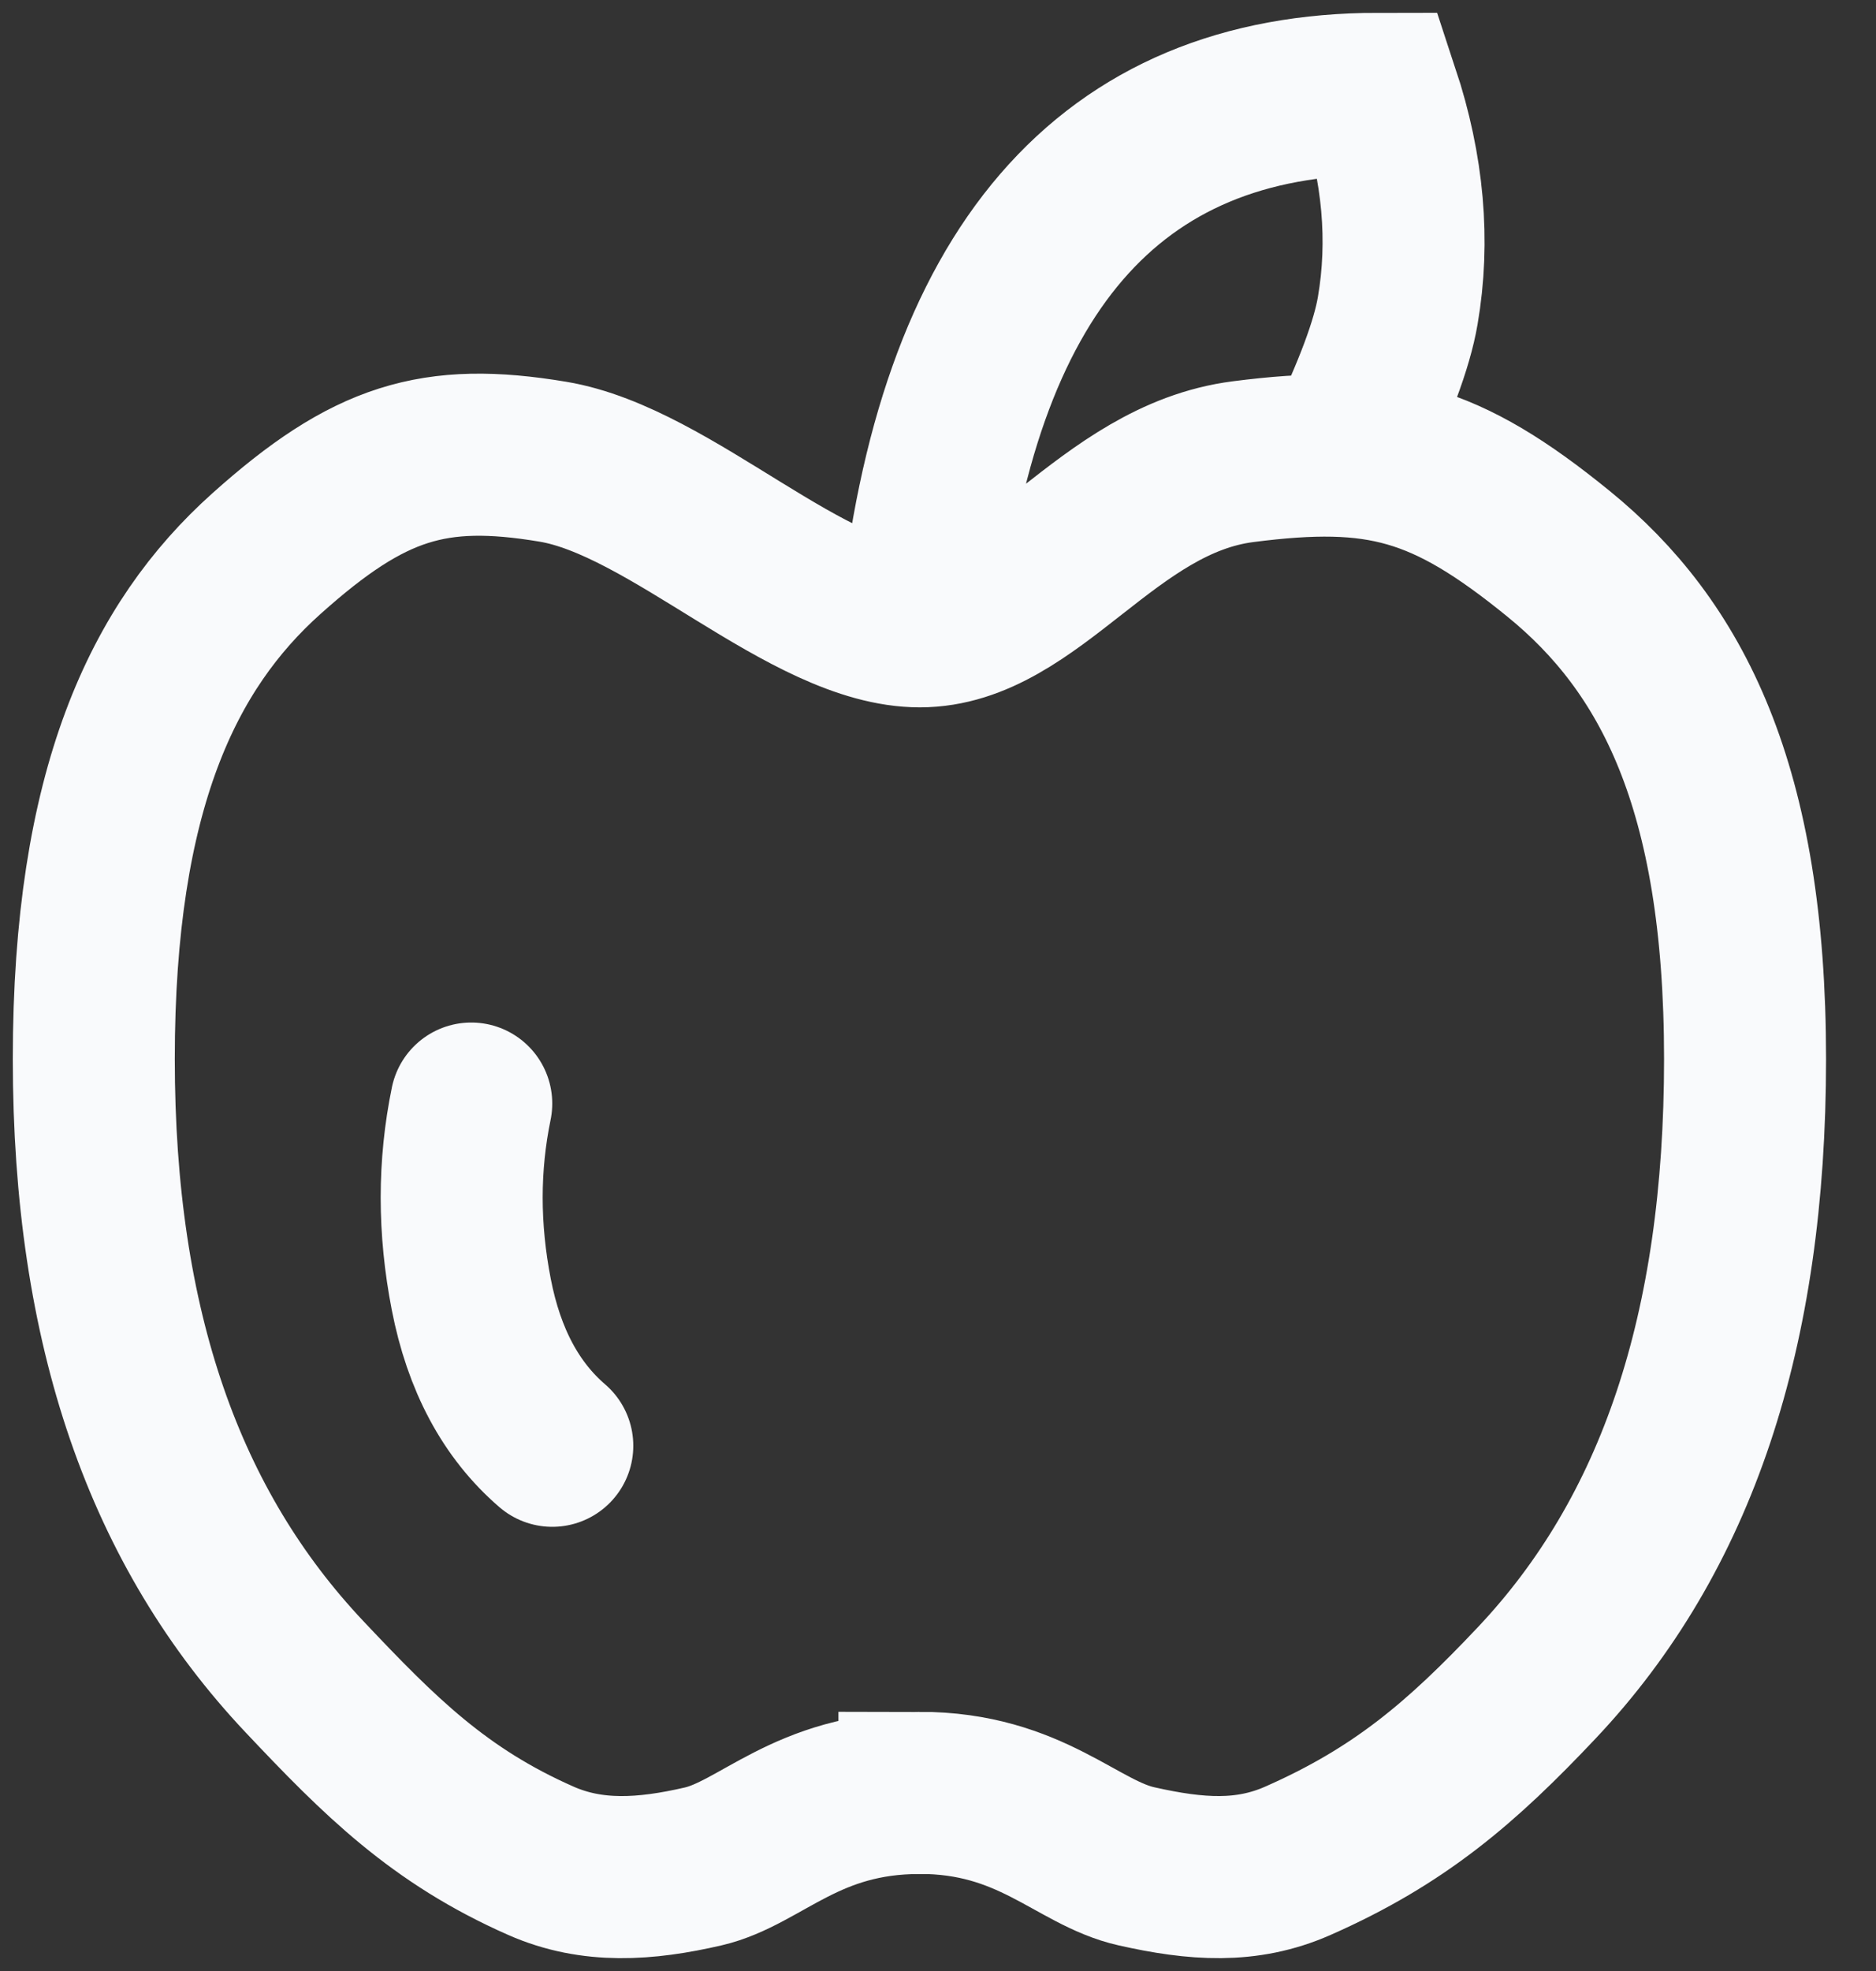 <svg width="20" height="21" viewBox="0 0 20 21" fill="none" xmlns="http://www.w3.org/2000/svg">
<rect x="0" y="0" width="20" height="21" fill="#333333" stroke="none"/>
<path d="M9.806 6.673C10.999 6.673 11.793 5.106 13.252 4.919C14.71 4.731 15.409 4.919 16.615 5.9C17.821 6.881 18.604 8.381 18.604 11.283C18.604 14.185 17.872 16.352 16.385 17.928C15.582 18.779 14.921 19.348 13.836 19.826C13.289 20.067 12.754 20.028 12.117 19.885C11.479 19.743 10.991 19.102 9.802 19.102V19.103C8.6 19.103 8.111 19.744 7.496 19.886C6.881 20.028 6.314 20.067 5.767 19.826C4.682 19.348 4.048 18.715 3.246 17.865C1.759 16.289 1 14.158 1 11.283C1 8.408 1.743 6.881 2.839 5.9C3.934 4.919 4.627 4.708 5.893 4.919C7.158 5.129 8.613 6.673 9.806 6.673ZM9.806 6.673C10.19 2.891 11.82 1 14.697 1C14.96 1.796 15.029 2.566 14.901 3.311C14.841 3.665 14.652 4.17 14.337 4.825M5.024 11.758C4.888 12.416 4.888 13.093 5.024 13.79C5.159 14.487 5.447 15.025 5.888 15.404" stroke="#F9FAFC" stroke-width="1.727" stroke-linecap="round"/>
</svg>
